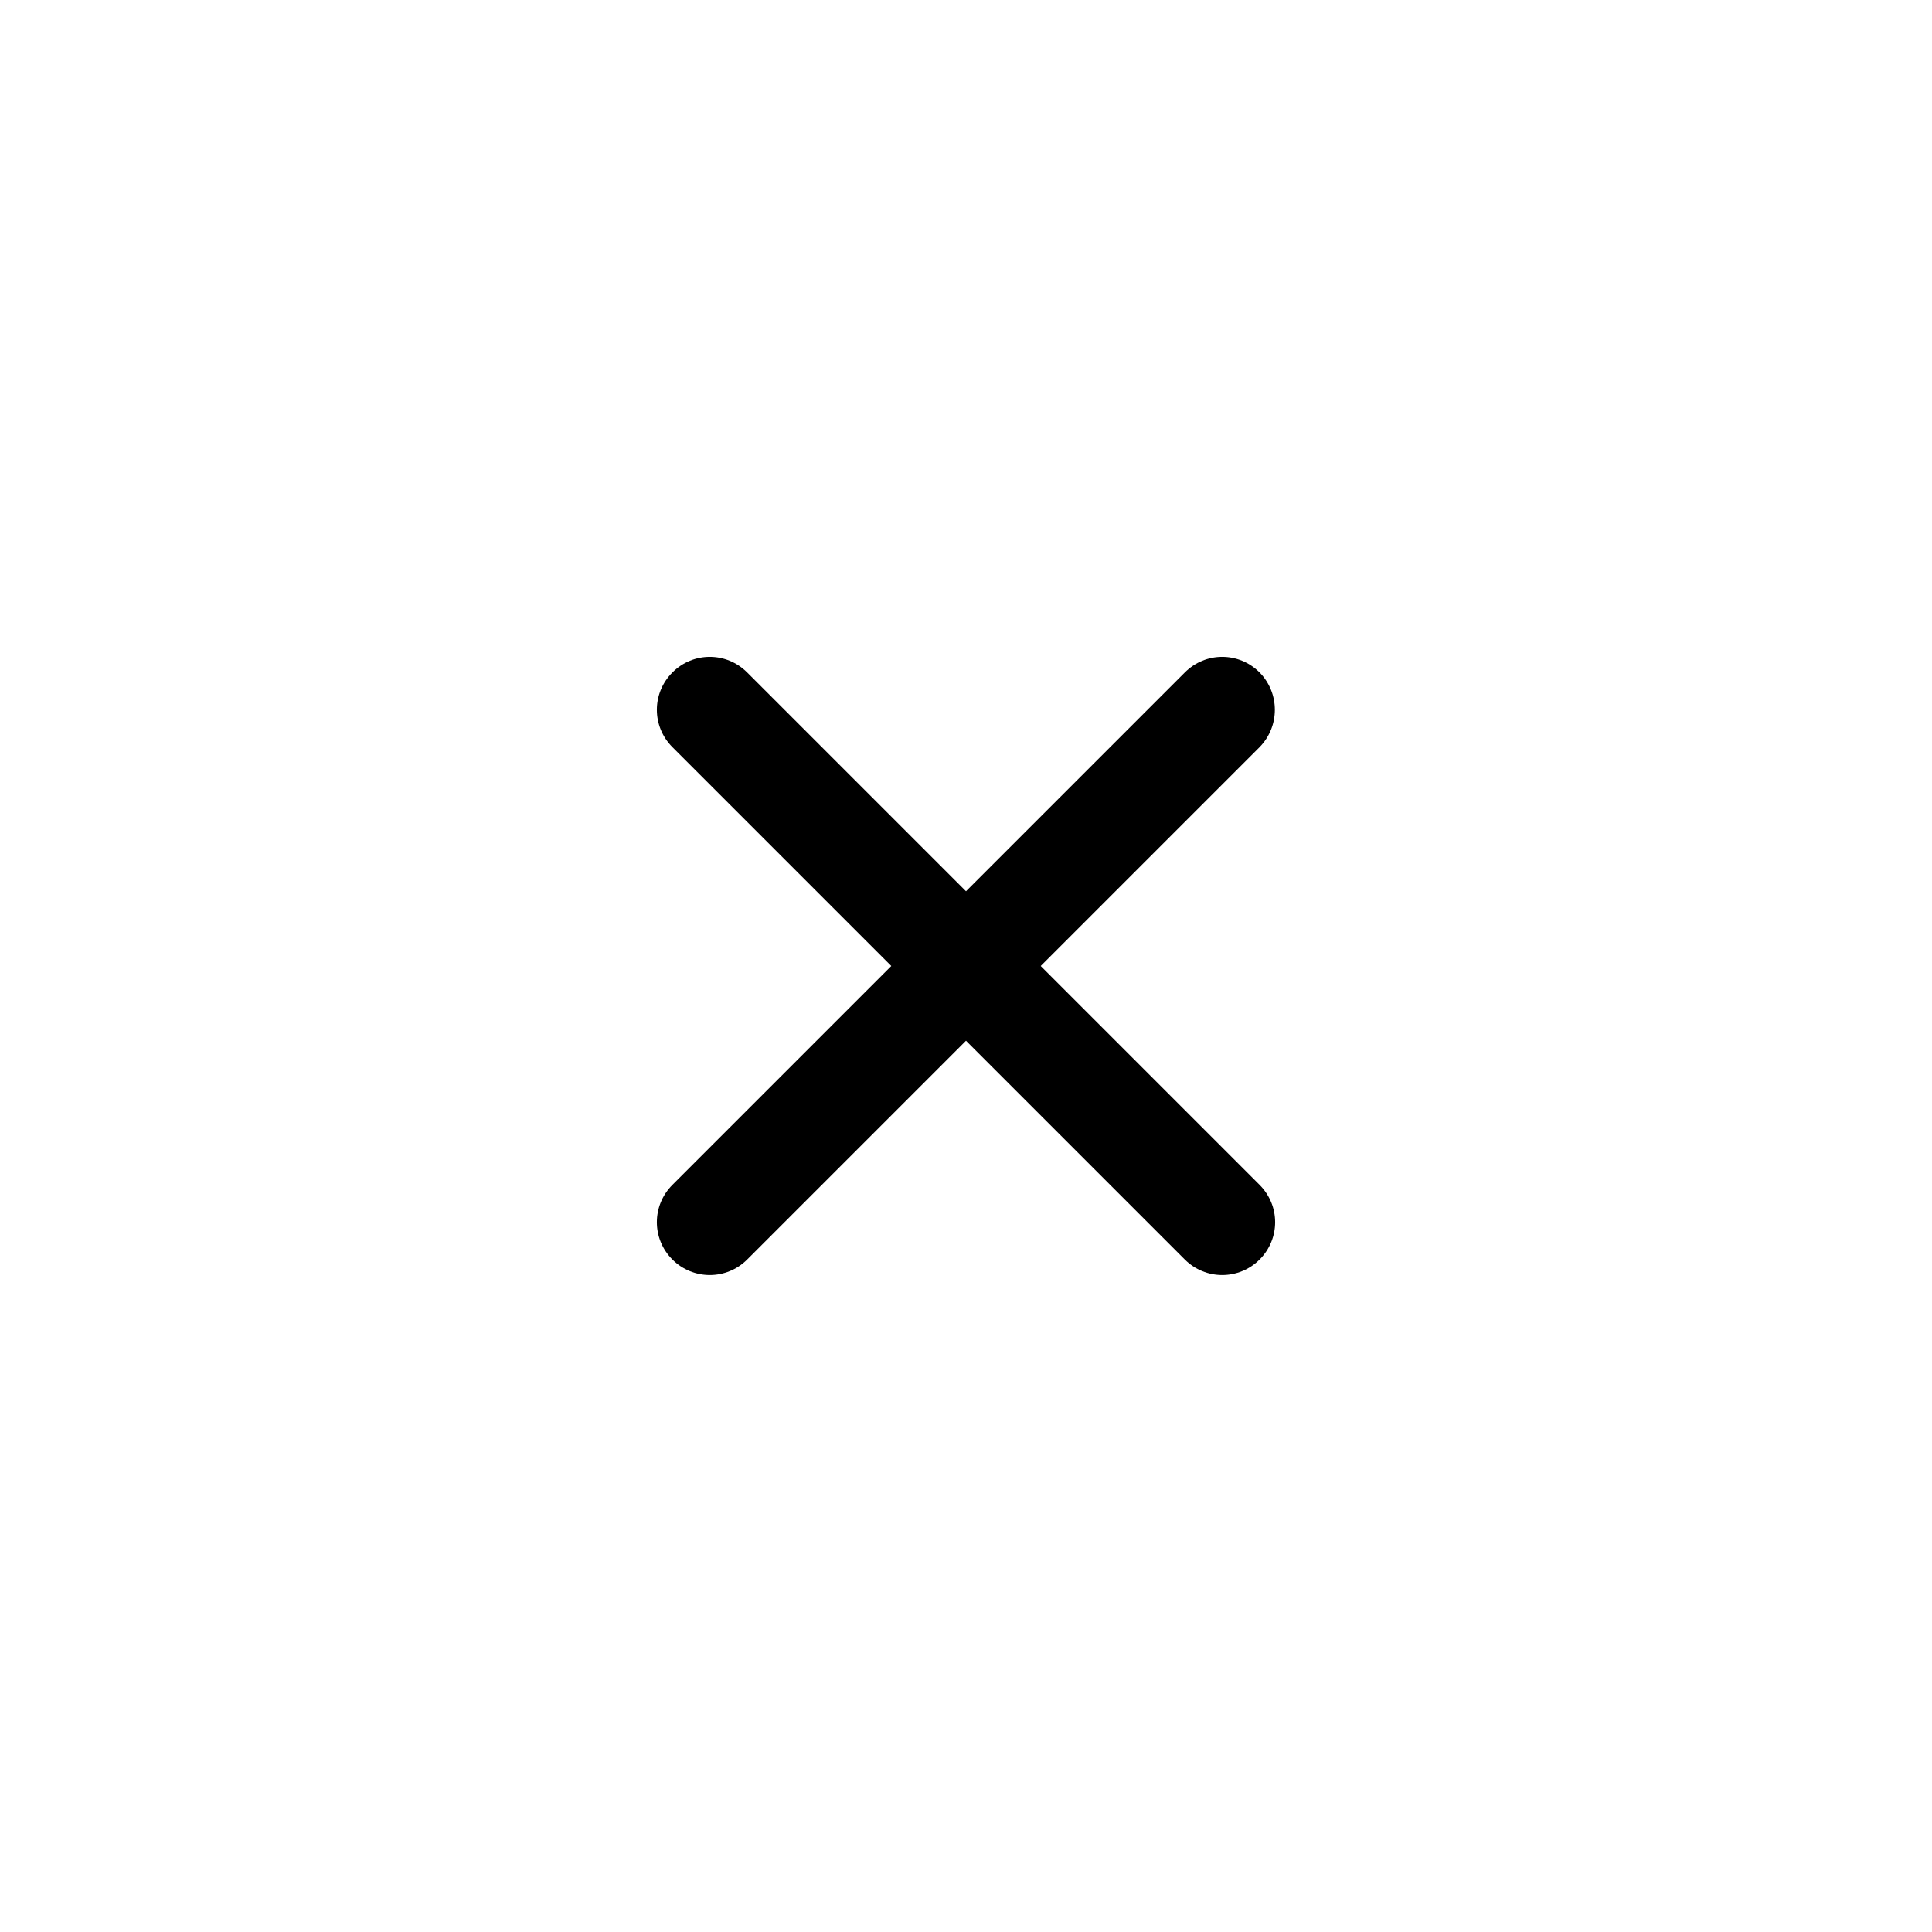 <?xml version="1.0" encoding="utf-8"?>
<!-- Generator: Adobe Illustrator 27.6.1, SVG Export Plug-In . SVG Version: 6.00 Build 0)  -->
<svg version="1.1" id="Слой_1" xmlns="http://www.w3.org/2000/svg" xmlns:xlink="http://www.w3.org/1999/xlink" x="0px" y="0px"
	 viewBox="0 0 512 512" style="enable-background:new 0 0 512 512;" xml:space="preserve">
<path d="M333.8,178.2c-5.5-5.5-14.3-5.5-19.8,0l-58,58l-58-58c-5.5-5.5-14.3-5.5-19.8,0c-5.5,5.5-5.5,14.3,0,19.8l58,58l-58,58
	c-5.5,5.5-5.5,14.3,0,19.8c2.7,2.7,6.3,4.1,9.9,4.1s7.2-1.4,9.9-4.1l58-58l58,58c2.7,2.7,6.3,4.1,9.9,4.1s7.2-1.4,9.9-4.1
	c5.5-5.5,5.5-14.3,0-19.8l-58-58l58-58C339.2,192.5,339.2,183.7,333.8,178.2z"/>
</svg>
